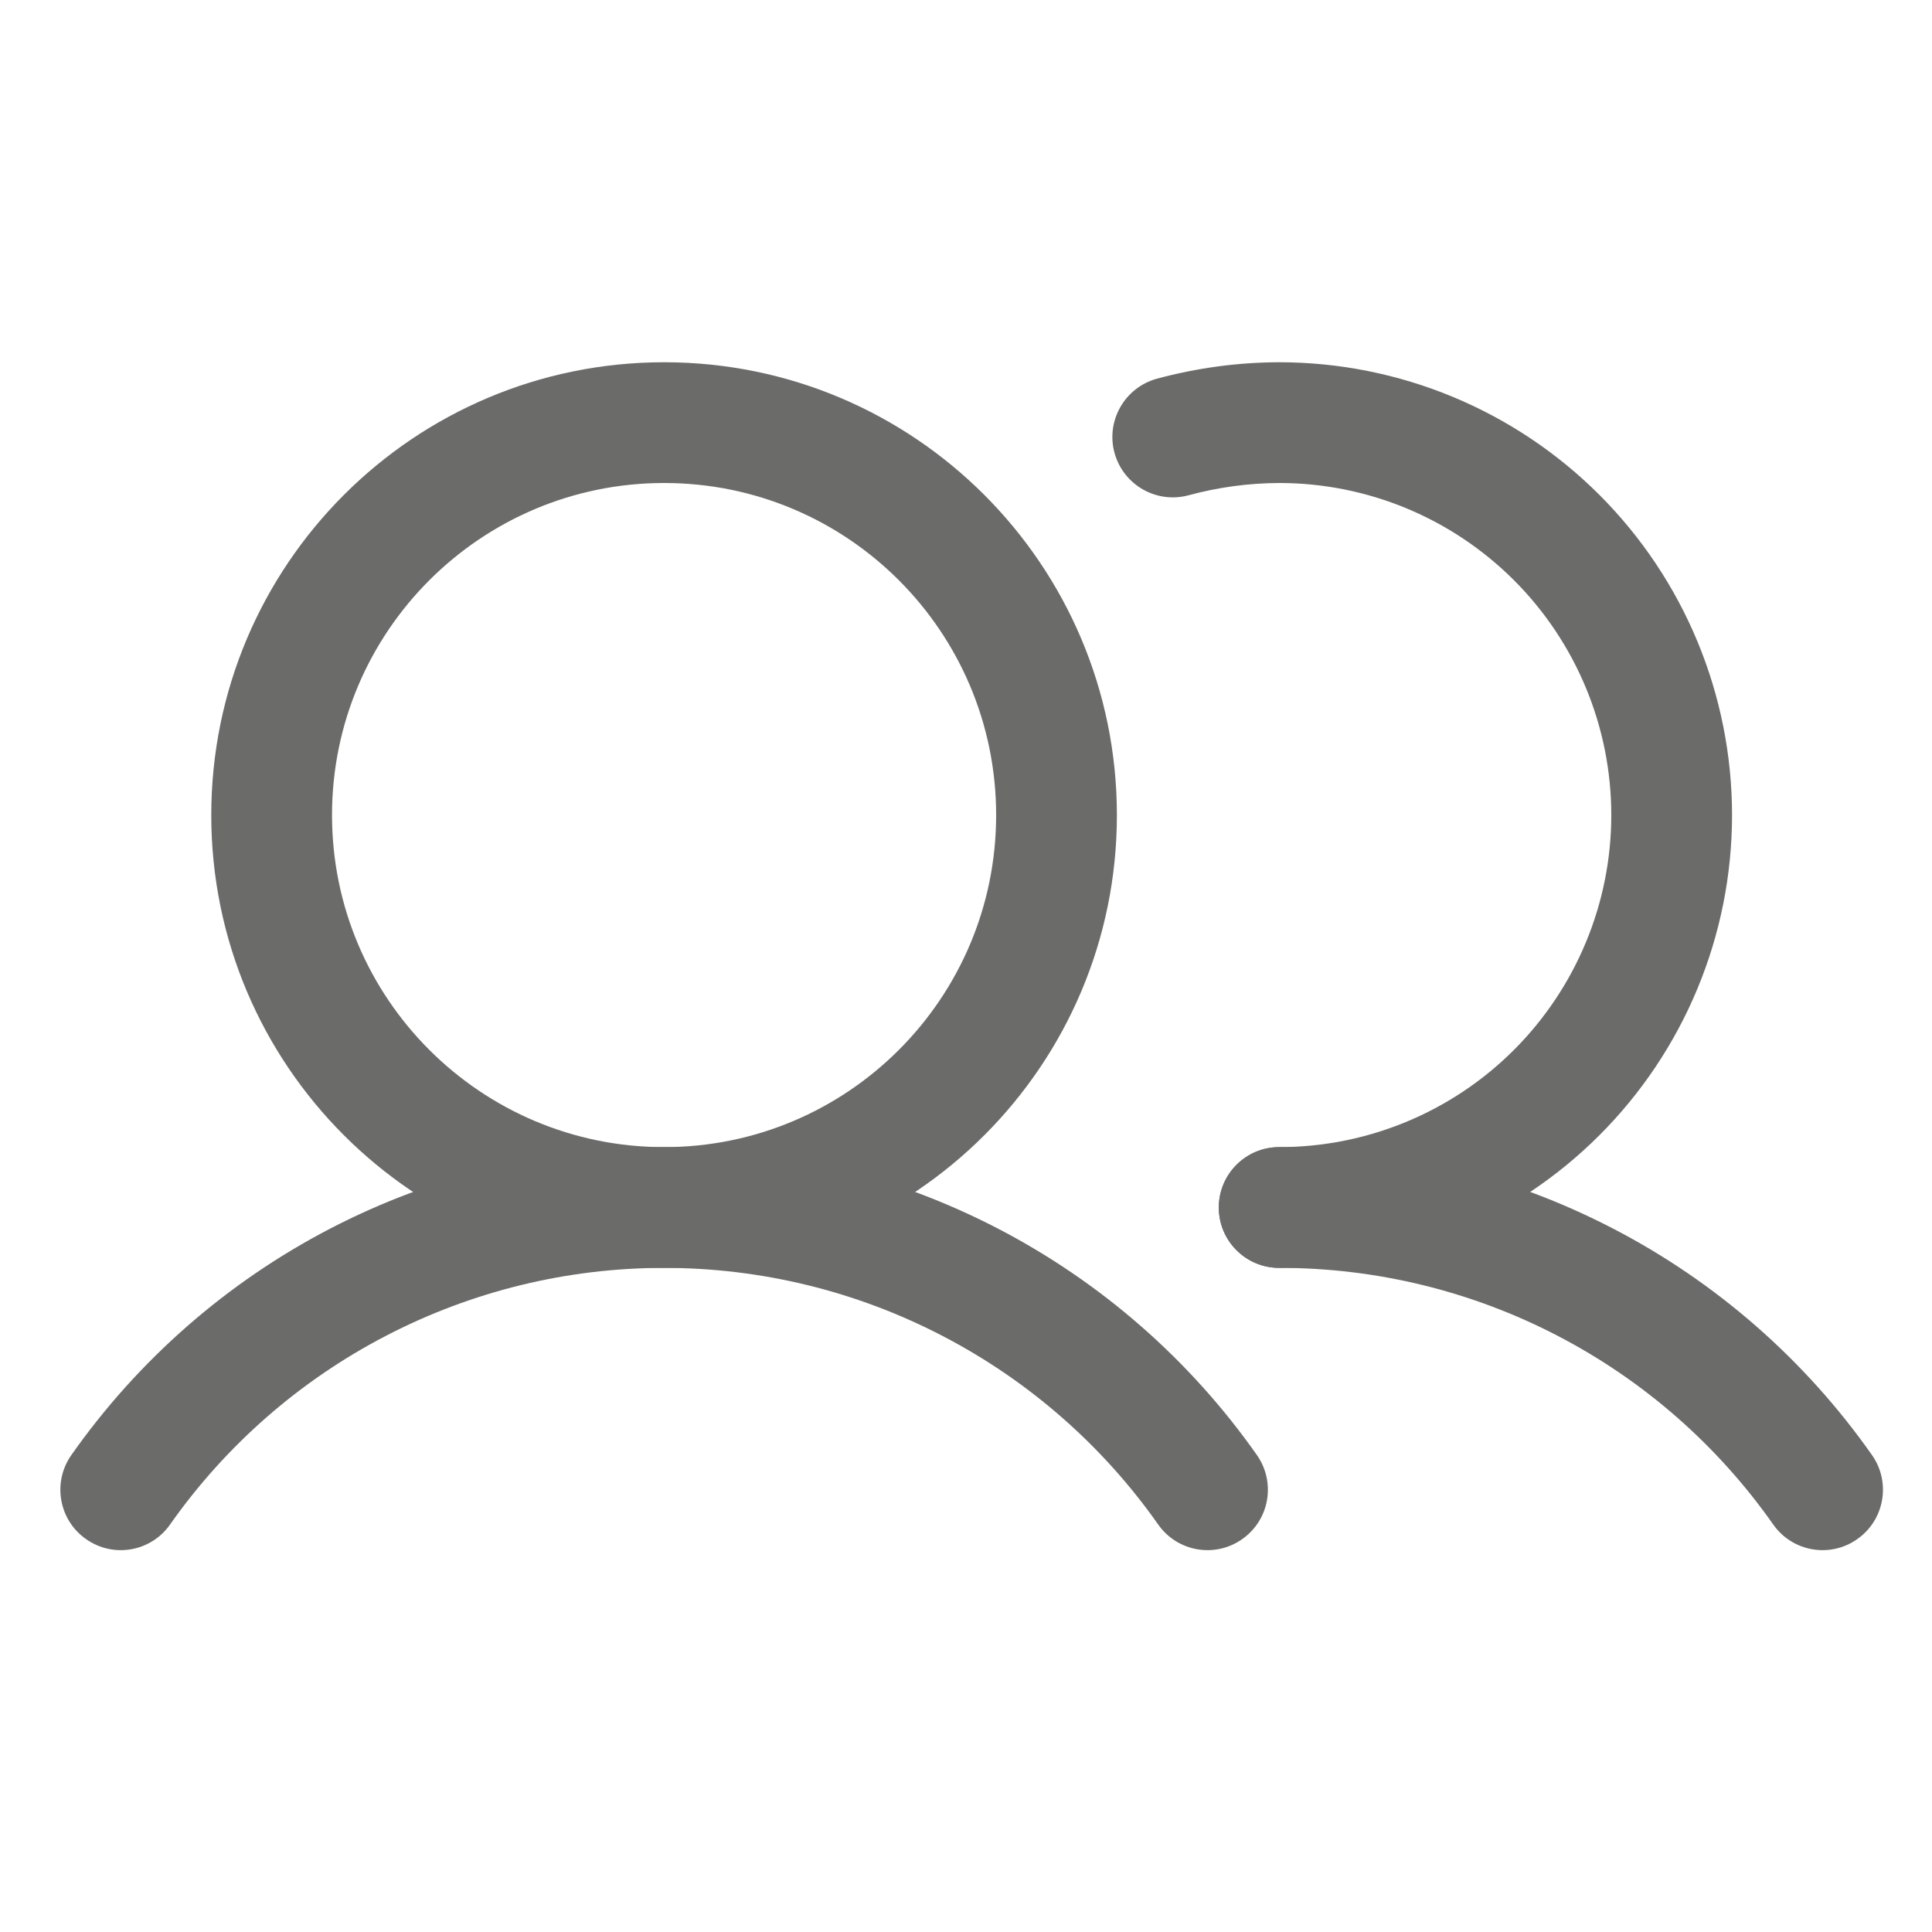 <svg width="20" height="20" viewBox="0 0 20 20" fill="none" xmlns="http://www.w3.org/2000/svg">
<path fill-rule="evenodd" clip-rule="evenodd" d="M6.875 5C4.977 5 3.437 6.539 3.437 8.438C3.437 10.336 4.977 11.875 6.875 11.875C8.773 11.875 10.312 10.336 10.312 8.438C10.312 6.539 8.773 5 6.875 5ZM2.187 8.438C2.187 5.849 4.286 3.75 6.875 3.75C9.464 3.75 11.562 5.849 11.562 8.438C11.562 11.026 9.464 13.125 6.875 13.125C4.286 13.125 2.187 11.026 2.187 8.438Z" fill="#6B6B6A"/>
<path fill-rule="evenodd" clip-rule="evenodd" d="M13.24 3.75L13.242 3.75C14.485 3.75 15.678 4.244 16.557 5.123C17.436 6.002 17.93 7.194 17.93 8.438C17.93 9.681 17.436 10.873 16.557 11.752C15.678 12.631 14.485 13.125 13.242 13.125C12.897 13.125 12.617 12.845 12.617 12.5C12.617 12.155 12.897 11.875 13.242 11.875C14.154 11.875 15.028 11.513 15.673 10.868C16.317 10.223 16.68 9.349 16.68 8.438C16.68 7.526 16.317 6.651 15.673 6.007C15.028 5.362 14.155 5 13.243 5C12.926 5.001 12.61 5.044 12.304 5.127C11.971 5.217 11.628 5.02 11.537 4.687C11.447 4.354 11.644 4.011 11.977 3.92C12.389 3.809 12.814 3.751 13.24 3.75Z" fill="#6B6B6A"/>
<path fill-rule="evenodd" clip-rule="evenodd" d="M6.875 13.125C5.872 13.125 4.884 13.366 3.994 13.829C3.104 14.291 2.338 14.961 1.761 15.781C1.563 16.064 1.173 16.132 0.891 15.933C0.608 15.735 0.54 15.345 0.739 15.062C1.431 14.078 2.349 13.274 3.417 12.719C4.486 12.164 5.671 11.875 6.875 11.875C8.079 11.875 9.264 12.164 10.332 12.719C11.4 13.274 12.319 14.078 13.011 15.062C13.21 15.345 13.142 15.735 12.859 15.933C12.577 16.132 12.187 16.064 11.989 15.781C11.412 14.961 10.646 14.291 9.756 13.829C8.866 13.366 7.878 13.125 6.875 13.125Z" fill="#6B6B6A"/>
<path fill-rule="evenodd" clip-rule="evenodd" d="M16.124 13.828C15.234 13.365 14.245 13.124 13.242 13.125C12.897 13.125 12.617 12.845 12.617 12.5C12.617 12.155 12.897 11.875 13.242 11.875C14.446 11.874 15.632 12.164 16.7 12.719C17.768 13.273 18.687 14.078 19.379 15.063C19.577 15.345 19.509 15.735 19.226 15.933C18.944 16.132 18.554 16.064 18.356 15.781C17.779 14.96 17.014 14.29 16.124 13.828Z" fill="#6B6B6A"/>
</svg>
